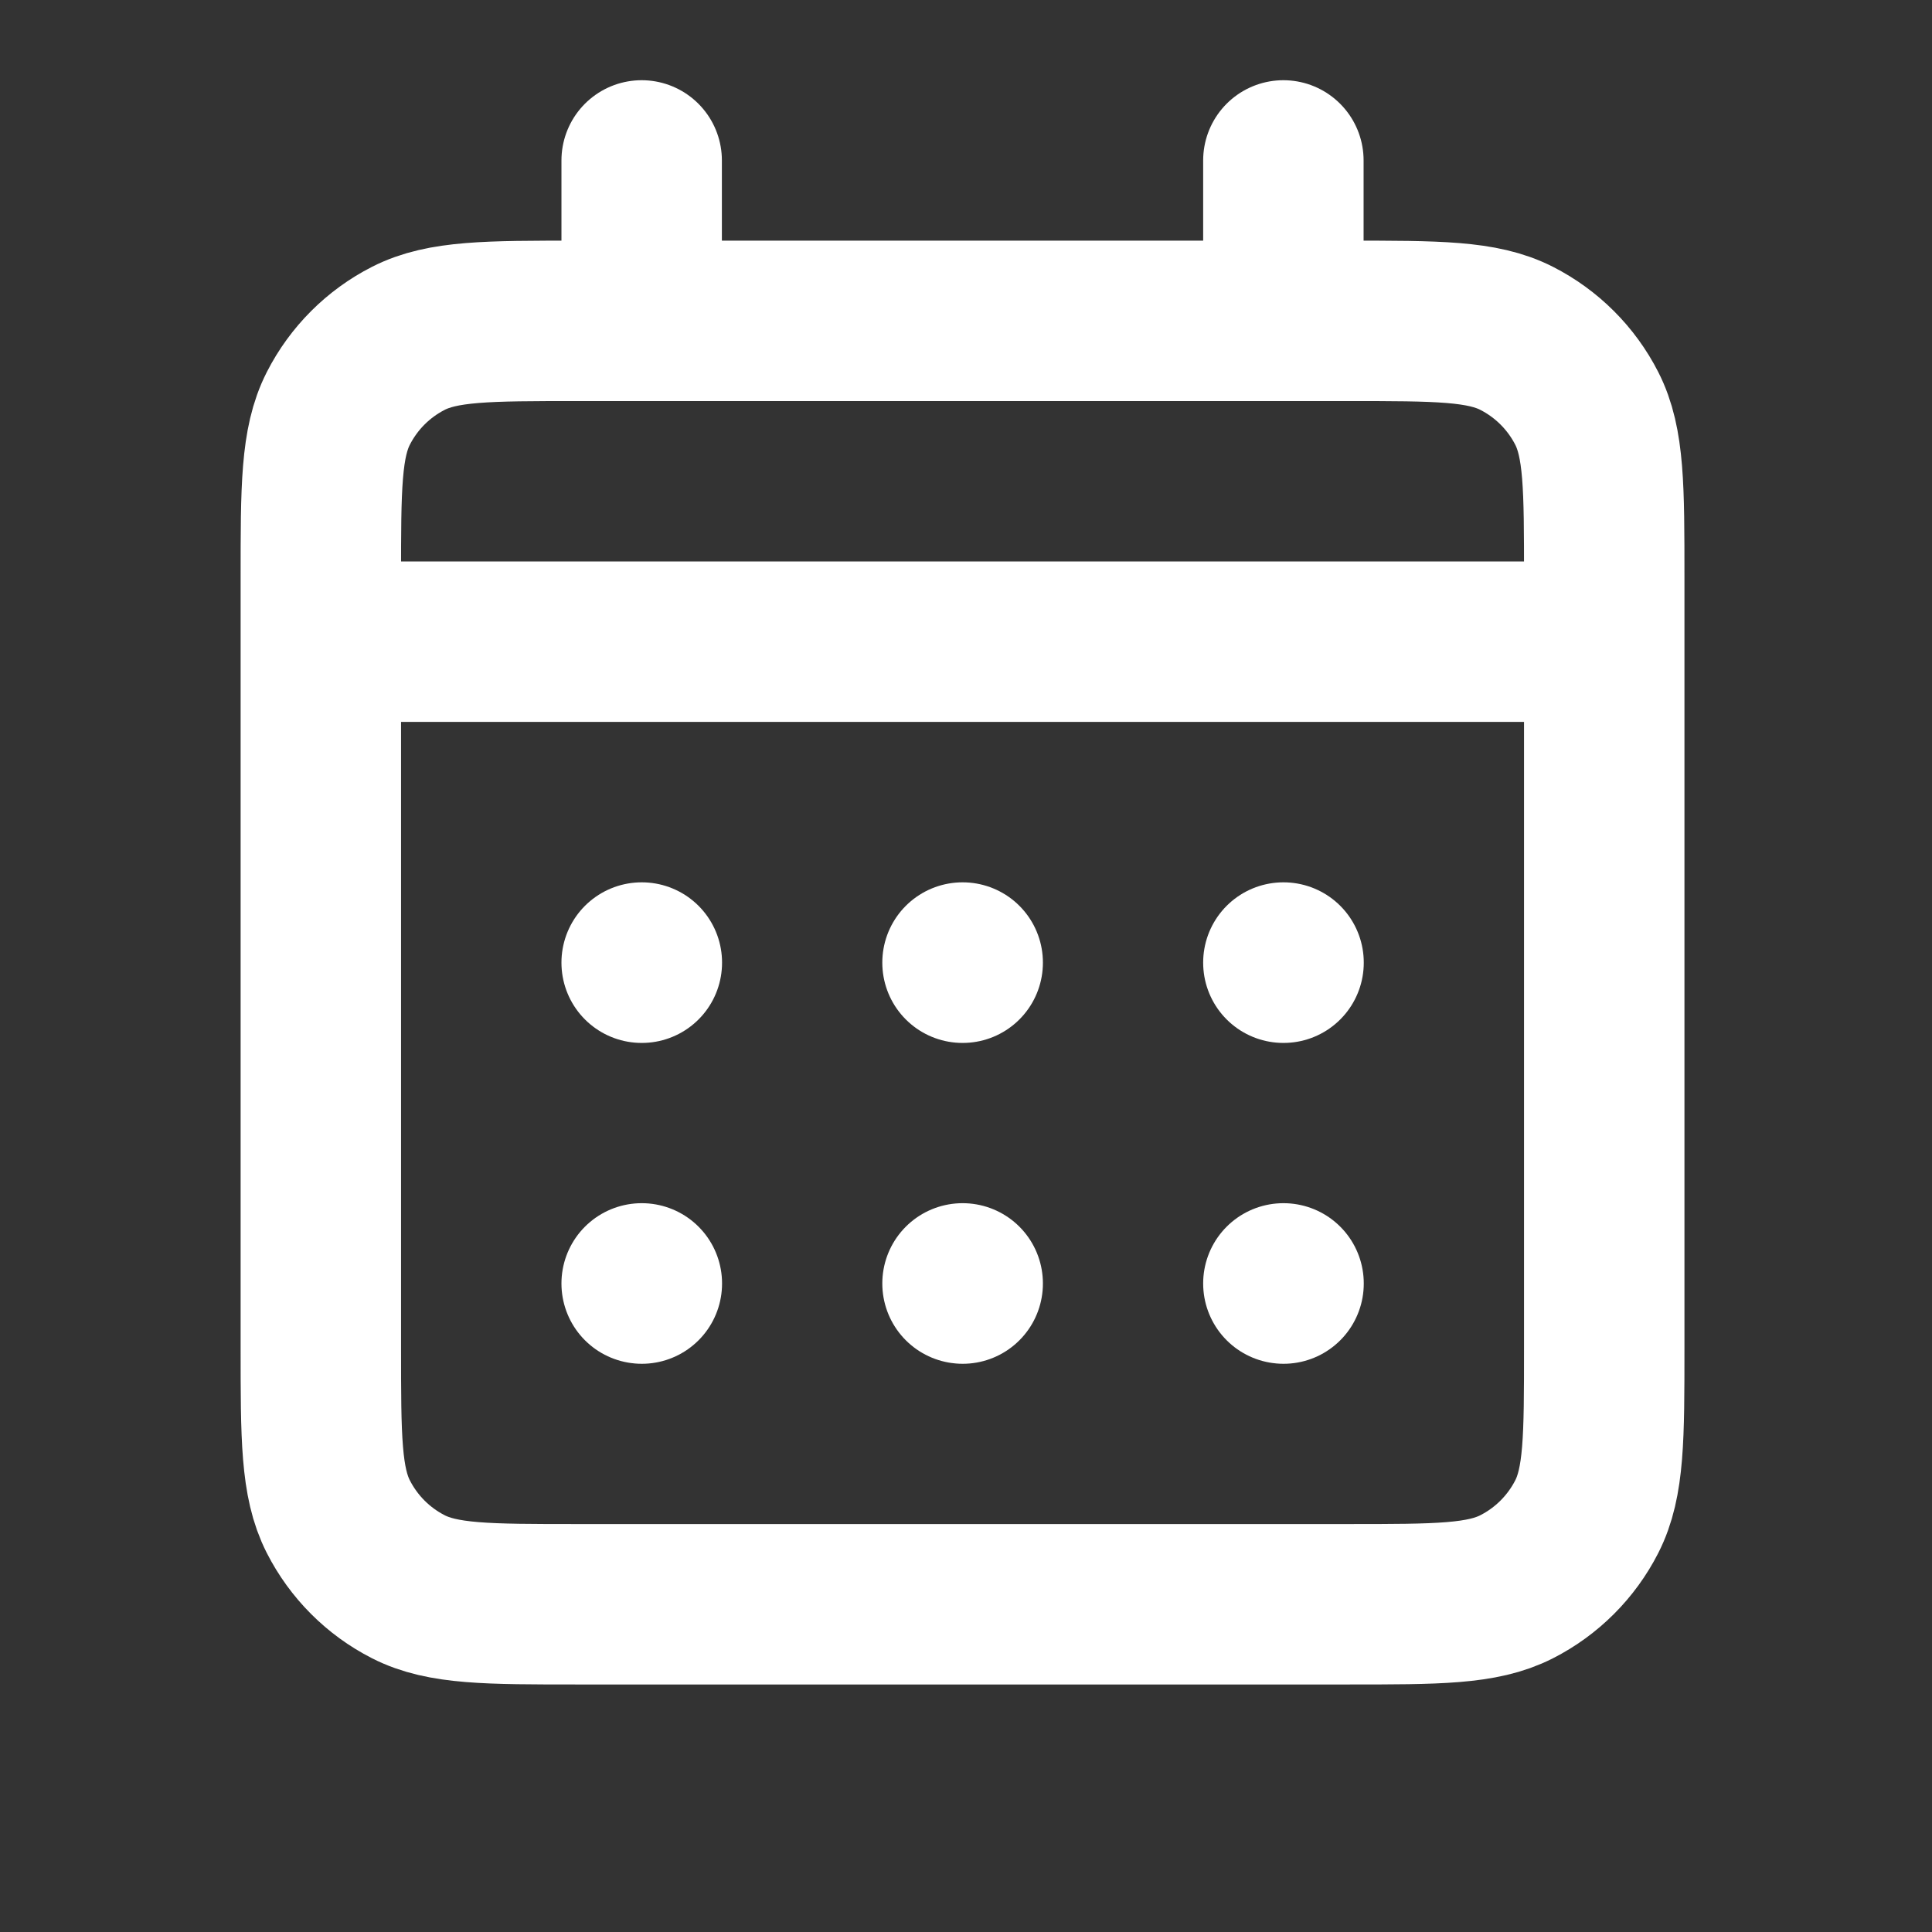 <svg width="80" height="80" viewBox="0 0 80 80" fill="none" xmlns="http://www.w3.org/2000/svg">
    <rect x="0" y="0" width="80" height="80" fill="#333333" stroke="none"/>
    <path
        d="M26.57 13.286H23.914C20.194 13.286 18.332 13.286 16.911 14.009C15.661 14.646 14.646 15.662 14.009 16.912C13.285 18.333 13.285 20.194 13.285 23.915V26.571M26.57 13.286H53.142M26.57 13.286V6.643M53.142 13.286H55.8C59.52 13.286 61.378 13.286 62.799 14.009C64.049 14.646 65.068 15.662 65.705 16.912C66.428 18.331 66.428 20.191 66.428 23.904V26.571M53.142 13.286V6.643M13.285 26.571V55.801C13.285 59.521 13.285 61.38 14.009 62.801C14.646 64.051 15.661 65.069 16.911 65.705C18.331 66.429 20.19 66.429 23.903 66.429H55.809C59.523 66.429 61.379 66.429 62.799 65.705C64.049 65.069 65.068 64.051 65.705 62.801C66.428 61.382 66.428 59.525 66.428 55.812V26.571M13.285 26.571H66.428M53.142 53.143H53.149L53.149 53.15L53.142 53.149V53.143ZM39.856 53.143H39.863L39.863 53.15L39.856 53.149V53.143ZM26.57 53.143H26.577L26.577 53.15L26.57 53.149V53.143ZM53.149 39.857V39.864L53.142 39.864V39.857H53.149ZM39.856 39.857H39.863L39.863 39.864L39.856 39.864V39.857ZM26.57 39.857H26.577L26.577 39.864L26.57 39.864V39.857Z"
        stroke="white" stroke-width="6.643" stroke-linecap="round" stroke-linejoin="round" />
</svg>
